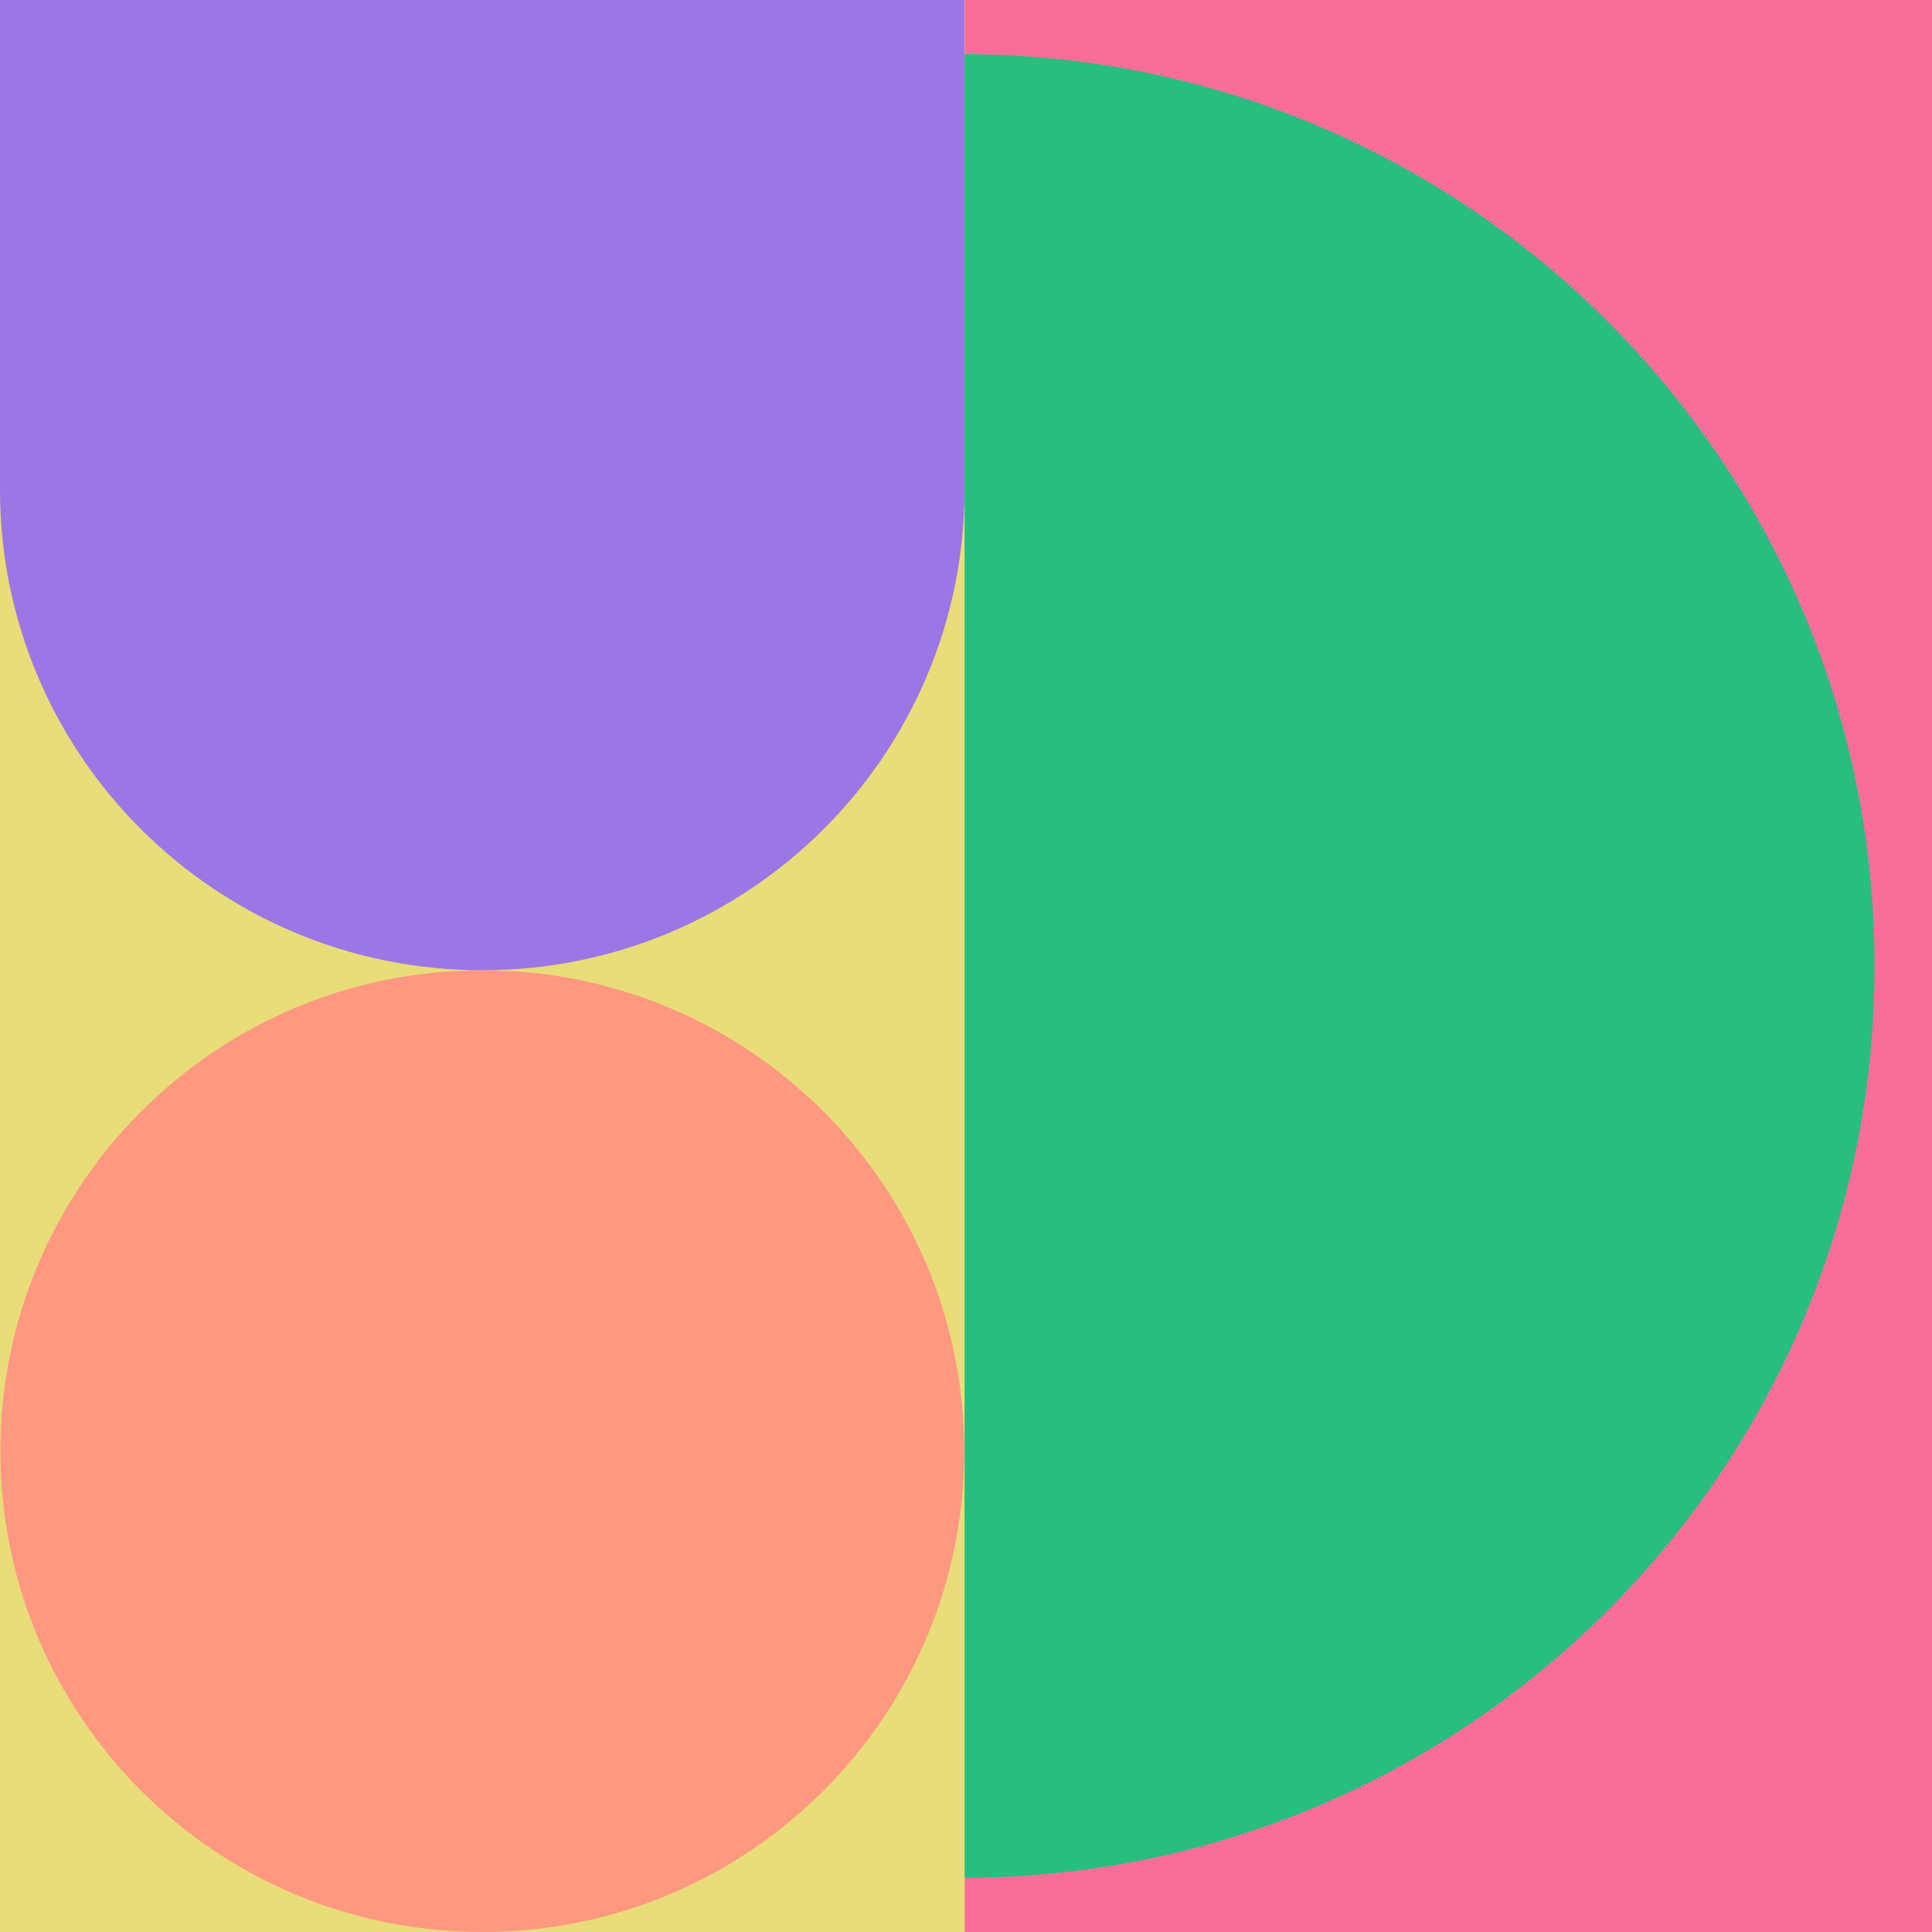 <svg width="592" height="592" viewBox="0 0 592 592" fill="none" xmlns="http://www.w3.org/2000/svg">
<path d="M592 0H295.562V592H592V0Z" fill="#F96E99"/>
<path d="M574.405 295.991C574.405 141.675 449.306 16.586 295 16.586V575.396C449.315 575.396 574.405 450.306 574.405 295.991Z" fill="#28BE7F"/>
<path d="M295.562 0H0V592H295.562V0Z" fill="#E8DD79"/>
<path d="M147.784 591.999C229.338 591.999 295.45 526.029 295.45 444.65C295.45 363.271 229.338 297.301 147.784 297.301C66.23 297.301 0.117 363.271 0.117 444.65C0.117 526.029 66.23 591.999 147.784 591.999Z" fill="#FF9880"/>
<path d="M0 0V150.011C0 231.359 66.164 297.301 147.776 297.301C229.388 297.301 295.552 231.359 295.552 150.011V0H0Z" fill="#9D76E5"/>
</svg>
